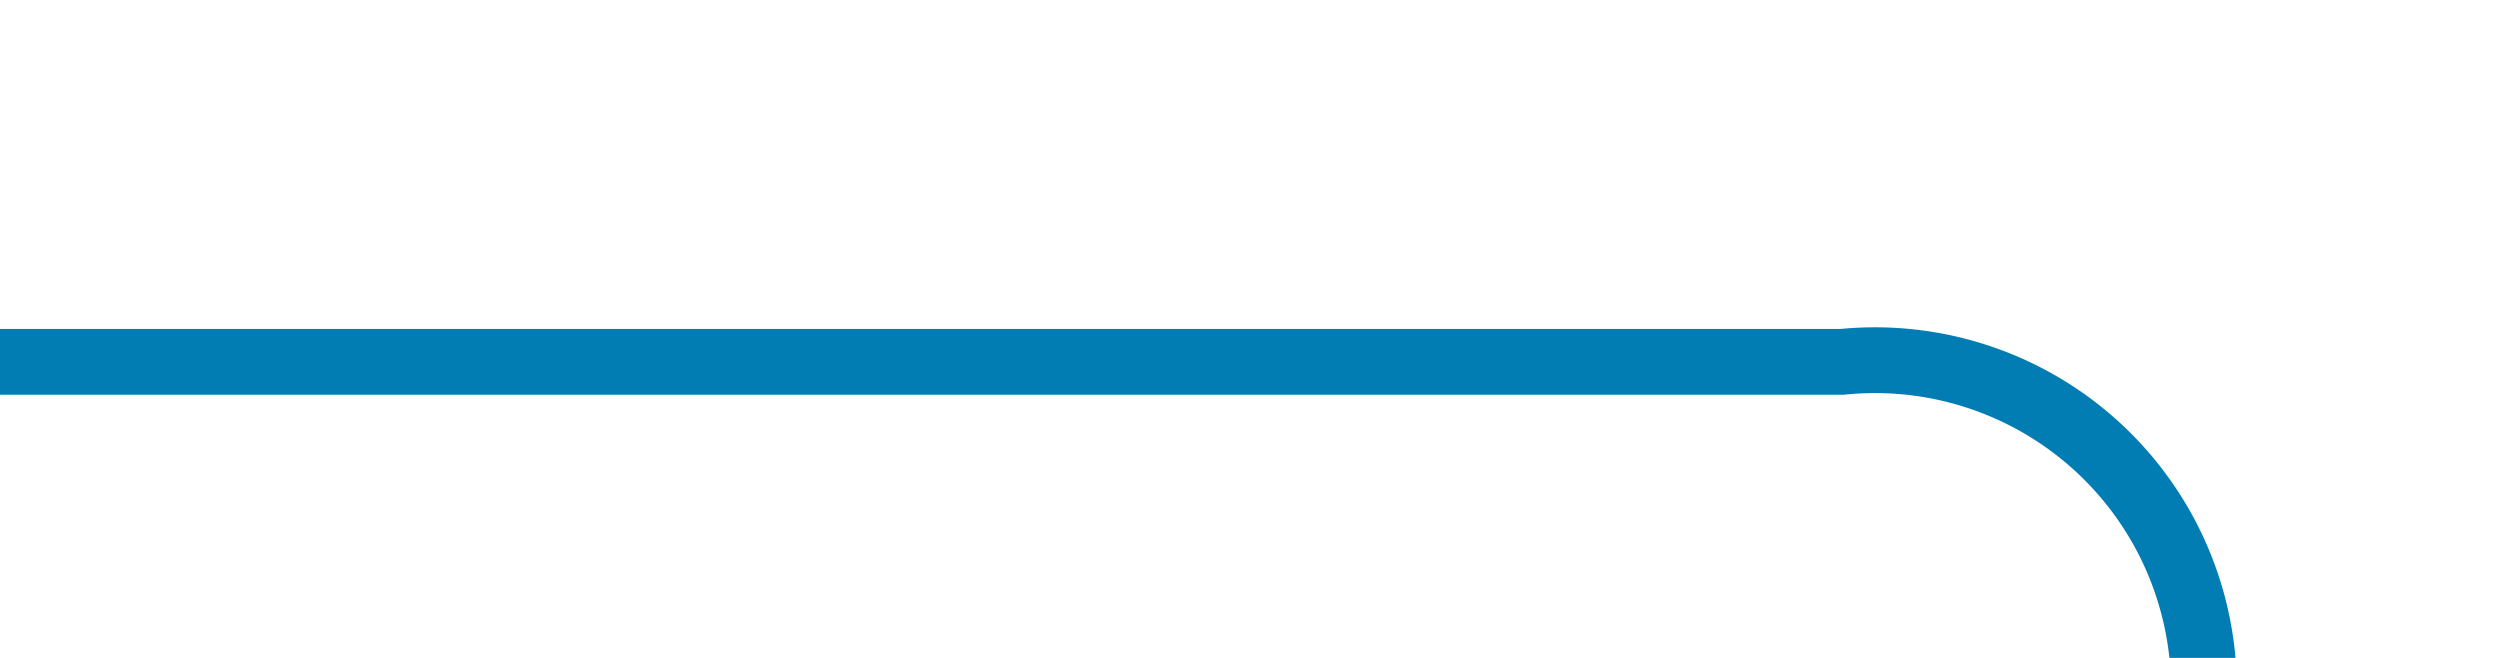 ﻿<?xml version="1.0" encoding="utf-8"?>
<svg version="1.1" xmlns:xlink="http://www.w3.org/1999/xlink" width="38px" height="10px" preserveAspectRatio="xMinYMid meet" viewBox="307 2494  38 8" xmlns="http://www.w3.org/2000/svg">
  <path d="M 307 2498.5  L 335 2498.5  A 5 5 0 0 1 340.5 2503.5 L 340.5 2713  A 5 5 0 0 0 345.5 2718.5 L 370 2718.5  " stroke-width="1" stroke="#027db4" fill="none" />
  <path d="M 369 2724.8  L 375 2718.5  L 369 2712.2  L 369 2724.8  Z " fill-rule="nonzero" fill="#027db4" stroke="none" />
</svg>